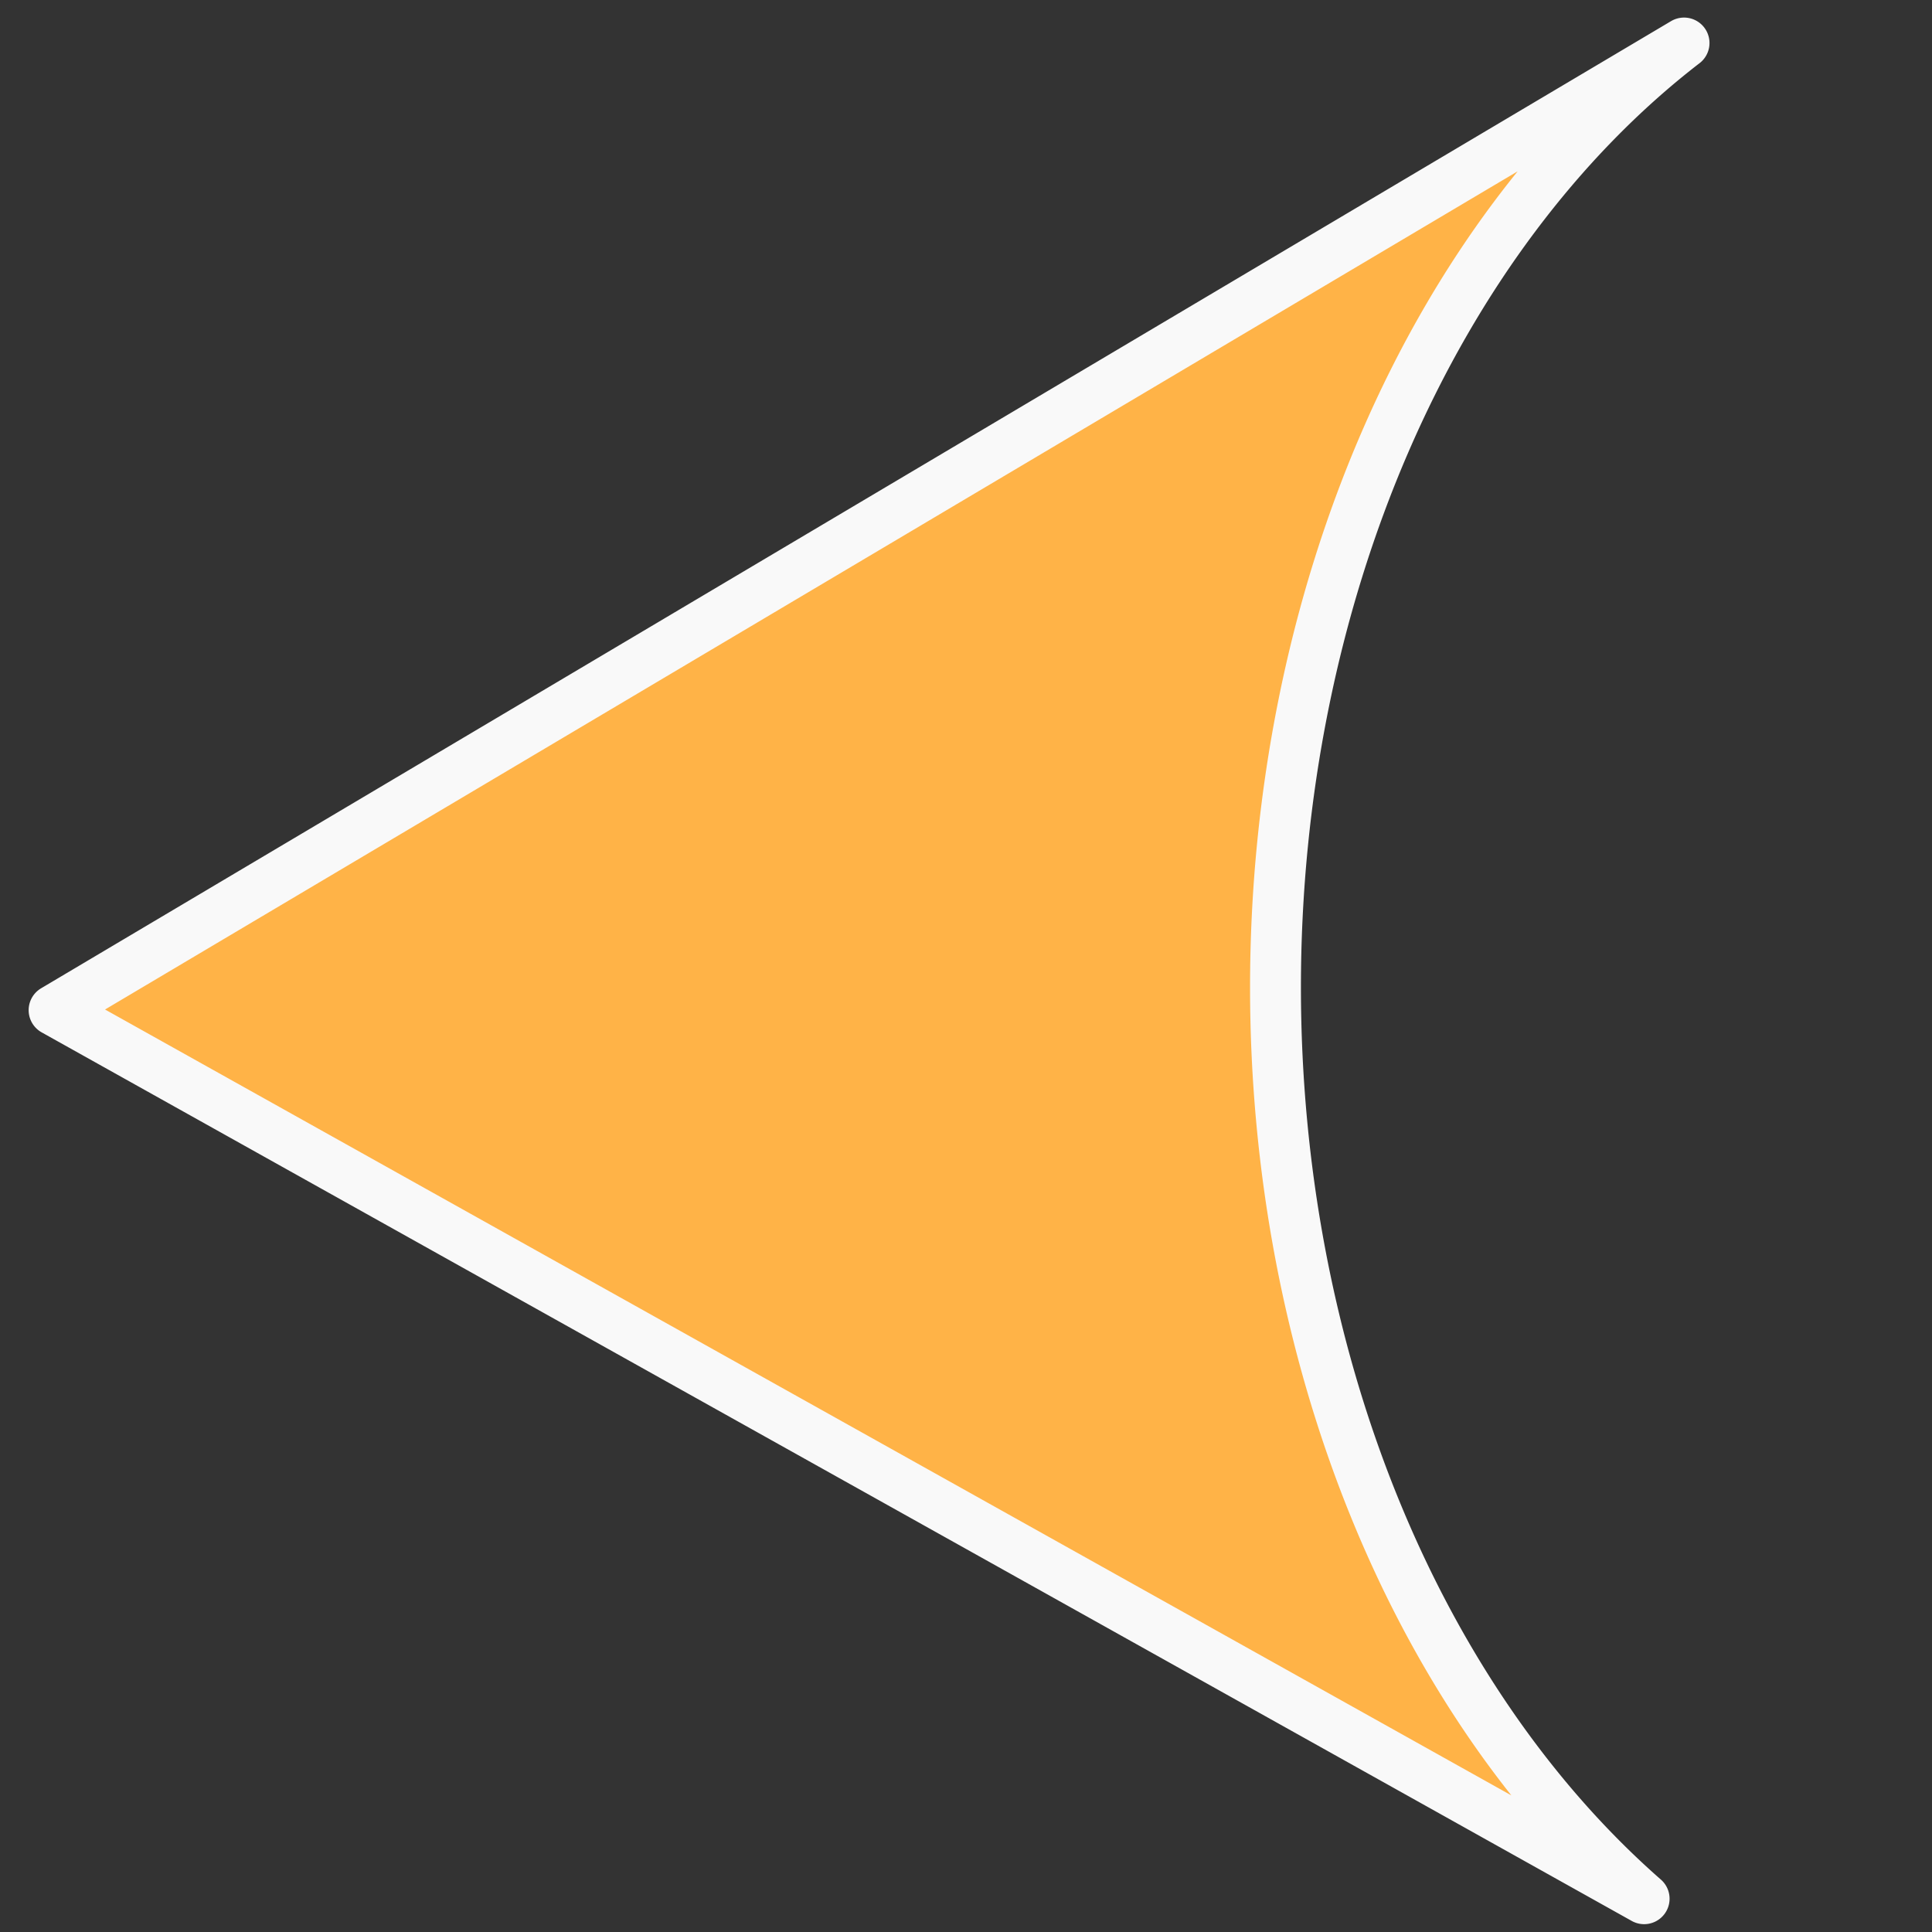 <?xml version="1.0" encoding="UTF-8" standalone="no"?>
<svg
   width="300"
   height="300"
   viewBox="0 0 79.375 79.375"
   version="1.1"
   id="svg1"
   sodipodi:docname="arrow-left.svg"
   inkscape:version="1.4.2 (f4327f4, 2025-05-13)"
   xmlns:inkscape="http://www.inkscape.org/namespaces/inkscape"
   xmlns:sodipodi="http://sodipodi.sourceforge.net/DTD/sodipodi-0.dtd"
   xmlns="http://www.w3.org/2000/svg"
   xmlns:svg="http://www.w3.org/2000/svg">
  <rect x="0" y="0" width="79.375" height="79.375" fill="#333333" stroke="none"/>
  <defs
     id="defs1" />
  <sodipodi:namedview
     id="namedview1"
     pagecolor="#505050"
     bordercolor="#eeeeee"
     borderopacity="1"
     inkscape:showpageshadow="0"
     inkscape:pageopacity="0"
     inkscape:pagecheckerboard="0"
     inkscape:deskcolor="#505050"
     inkscape:zoom="1.3033333"
     inkscape:cx="19.181586"
     inkscape:cy="163.42711"
     inkscape:window-width="1920"
     inkscape:window-height="1009"
     inkscape:window-x="1912"
     inkscape:window-y="-8"
     inkscape:window-maximized="1"
     inkscape:current-layer="svg1" />
  <path
     d="M 69.188,1.767 2.222,41.502 67.548,78.008 A 33.616,44.816 0 0 1 52.403,40.562 33.616,44.816 0 0 1 69.188,1.767 Z"
     fill="#ffb347"
     fill-rule="evenodd"
     stroke="#f9f9f9"
     stroke-width="2.09"
     stroke-linecap="round"
     stroke-linejoin="round"
     stroke-miterlimit="3.7"
     paint-order="stroke markers fill"
     id="path1" />
</svg>

